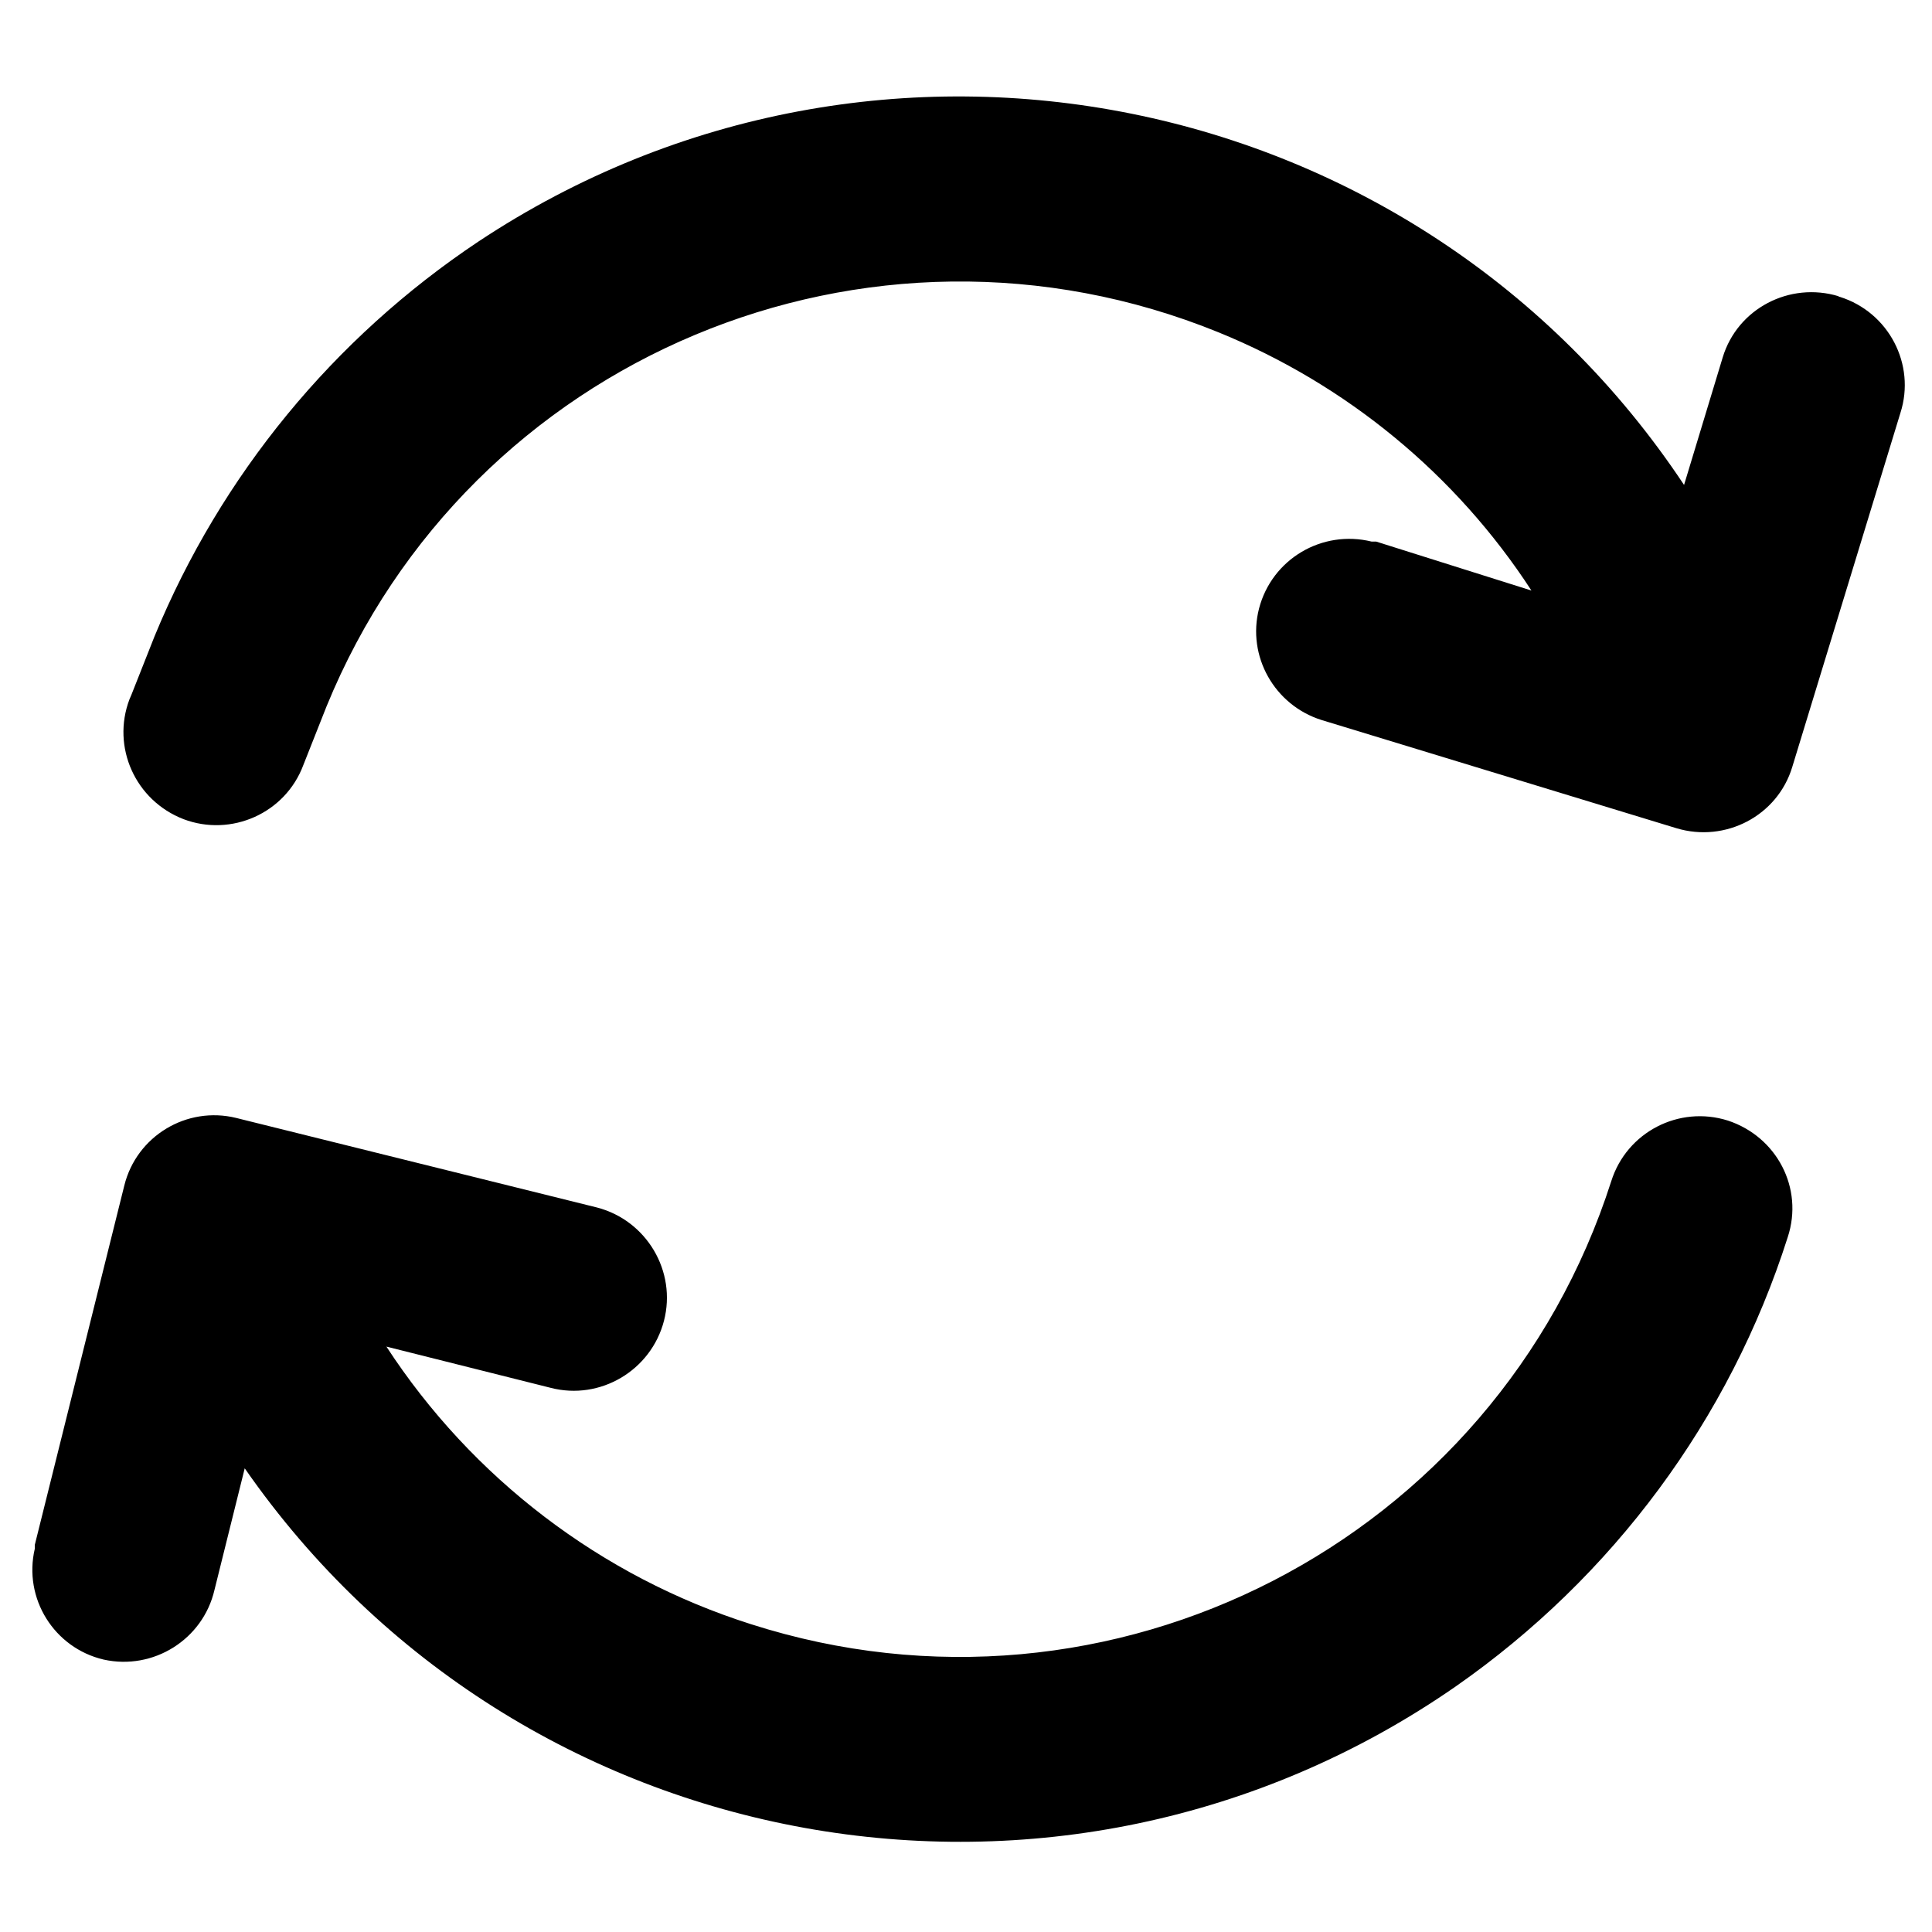<?xml version="1.0" encoding="utf-8"?>
<!-- Generator: Adobe Illustrator 22.1.0, SVG Export Plug-In . SVG Version: 6.00 Build 0)  -->
<svg version="1.1" id="Layer_1" xmlns="http://www.w3.org/2000/svg" xmlns:xlink="http://www.w3.org/1999/xlink" x="0px" y="0px"
	 viewBox="0 0 300 300" style="enable-background:new 0 0 300 300;" xml:space="preserve">
<g>
	<g>
		<path d="M285.7,46.1c-0.1,0-0.2,0-0.2-0.1c-7.6-2.3-15.7,1.9-18,9.5c0,0,0,0,0,0l-6,19.8c-41.2-62.1-125.1-79-187.2-37.8
			C51.8,52.5,34.3,73.8,24,98.8l-3.6,9.1l-0.3,0.7c-2.8,7.4,0.9,15.7,8.4,18.6c7.4,2.8,15.8-0.9,18.6-8.4l3.6-9.1
			c22.2-54.3,84.2-80.2,138.5-58.1c19.9,8.1,36.9,22.1,48.6,40.1l-24.1-7.6H213c-7.7-1.9-15.5,2.7-17.5,10.4
			c-1.9,7.4,2.4,15,9.7,17.3l55.1,16.8c7.6,2.3,15.7-1.9,18-9.5c0,0,0,0,0,0l16.8-55C297.5,56.6,293.3,48.5,285.7,46.1z M268.3,174
			c-7.6-2.4-15.7,1.8-18.1,9.4c-17.9,55.9-77.7,86.7-133.6,68.8c-23.3-7.4-43.3-22.7-56.6-43.1l25.5,6.4c7.7,2,15.6-2.7,17.6-10.4
			c2-7.7-2.7-15.6-10.4-17.6l-55.2-13.7l-0.8-0.2c-7.7-1.9-15.5,2.8-17.4,10.5L5.4,239.9v0.6c-1.8,7.7,3,15.4,10.7,17.2
			c7.7,1.7,15.4-3.1,17.2-10.8l4.7-18.9c42.5,61.2,126.7,76.4,188,33.9c24.4-17,42.6-41.5,51.6-69.8
			C280.1,184.5,275.9,176.5,268.3,174z"/>
	</g>
</g>
</svg>
